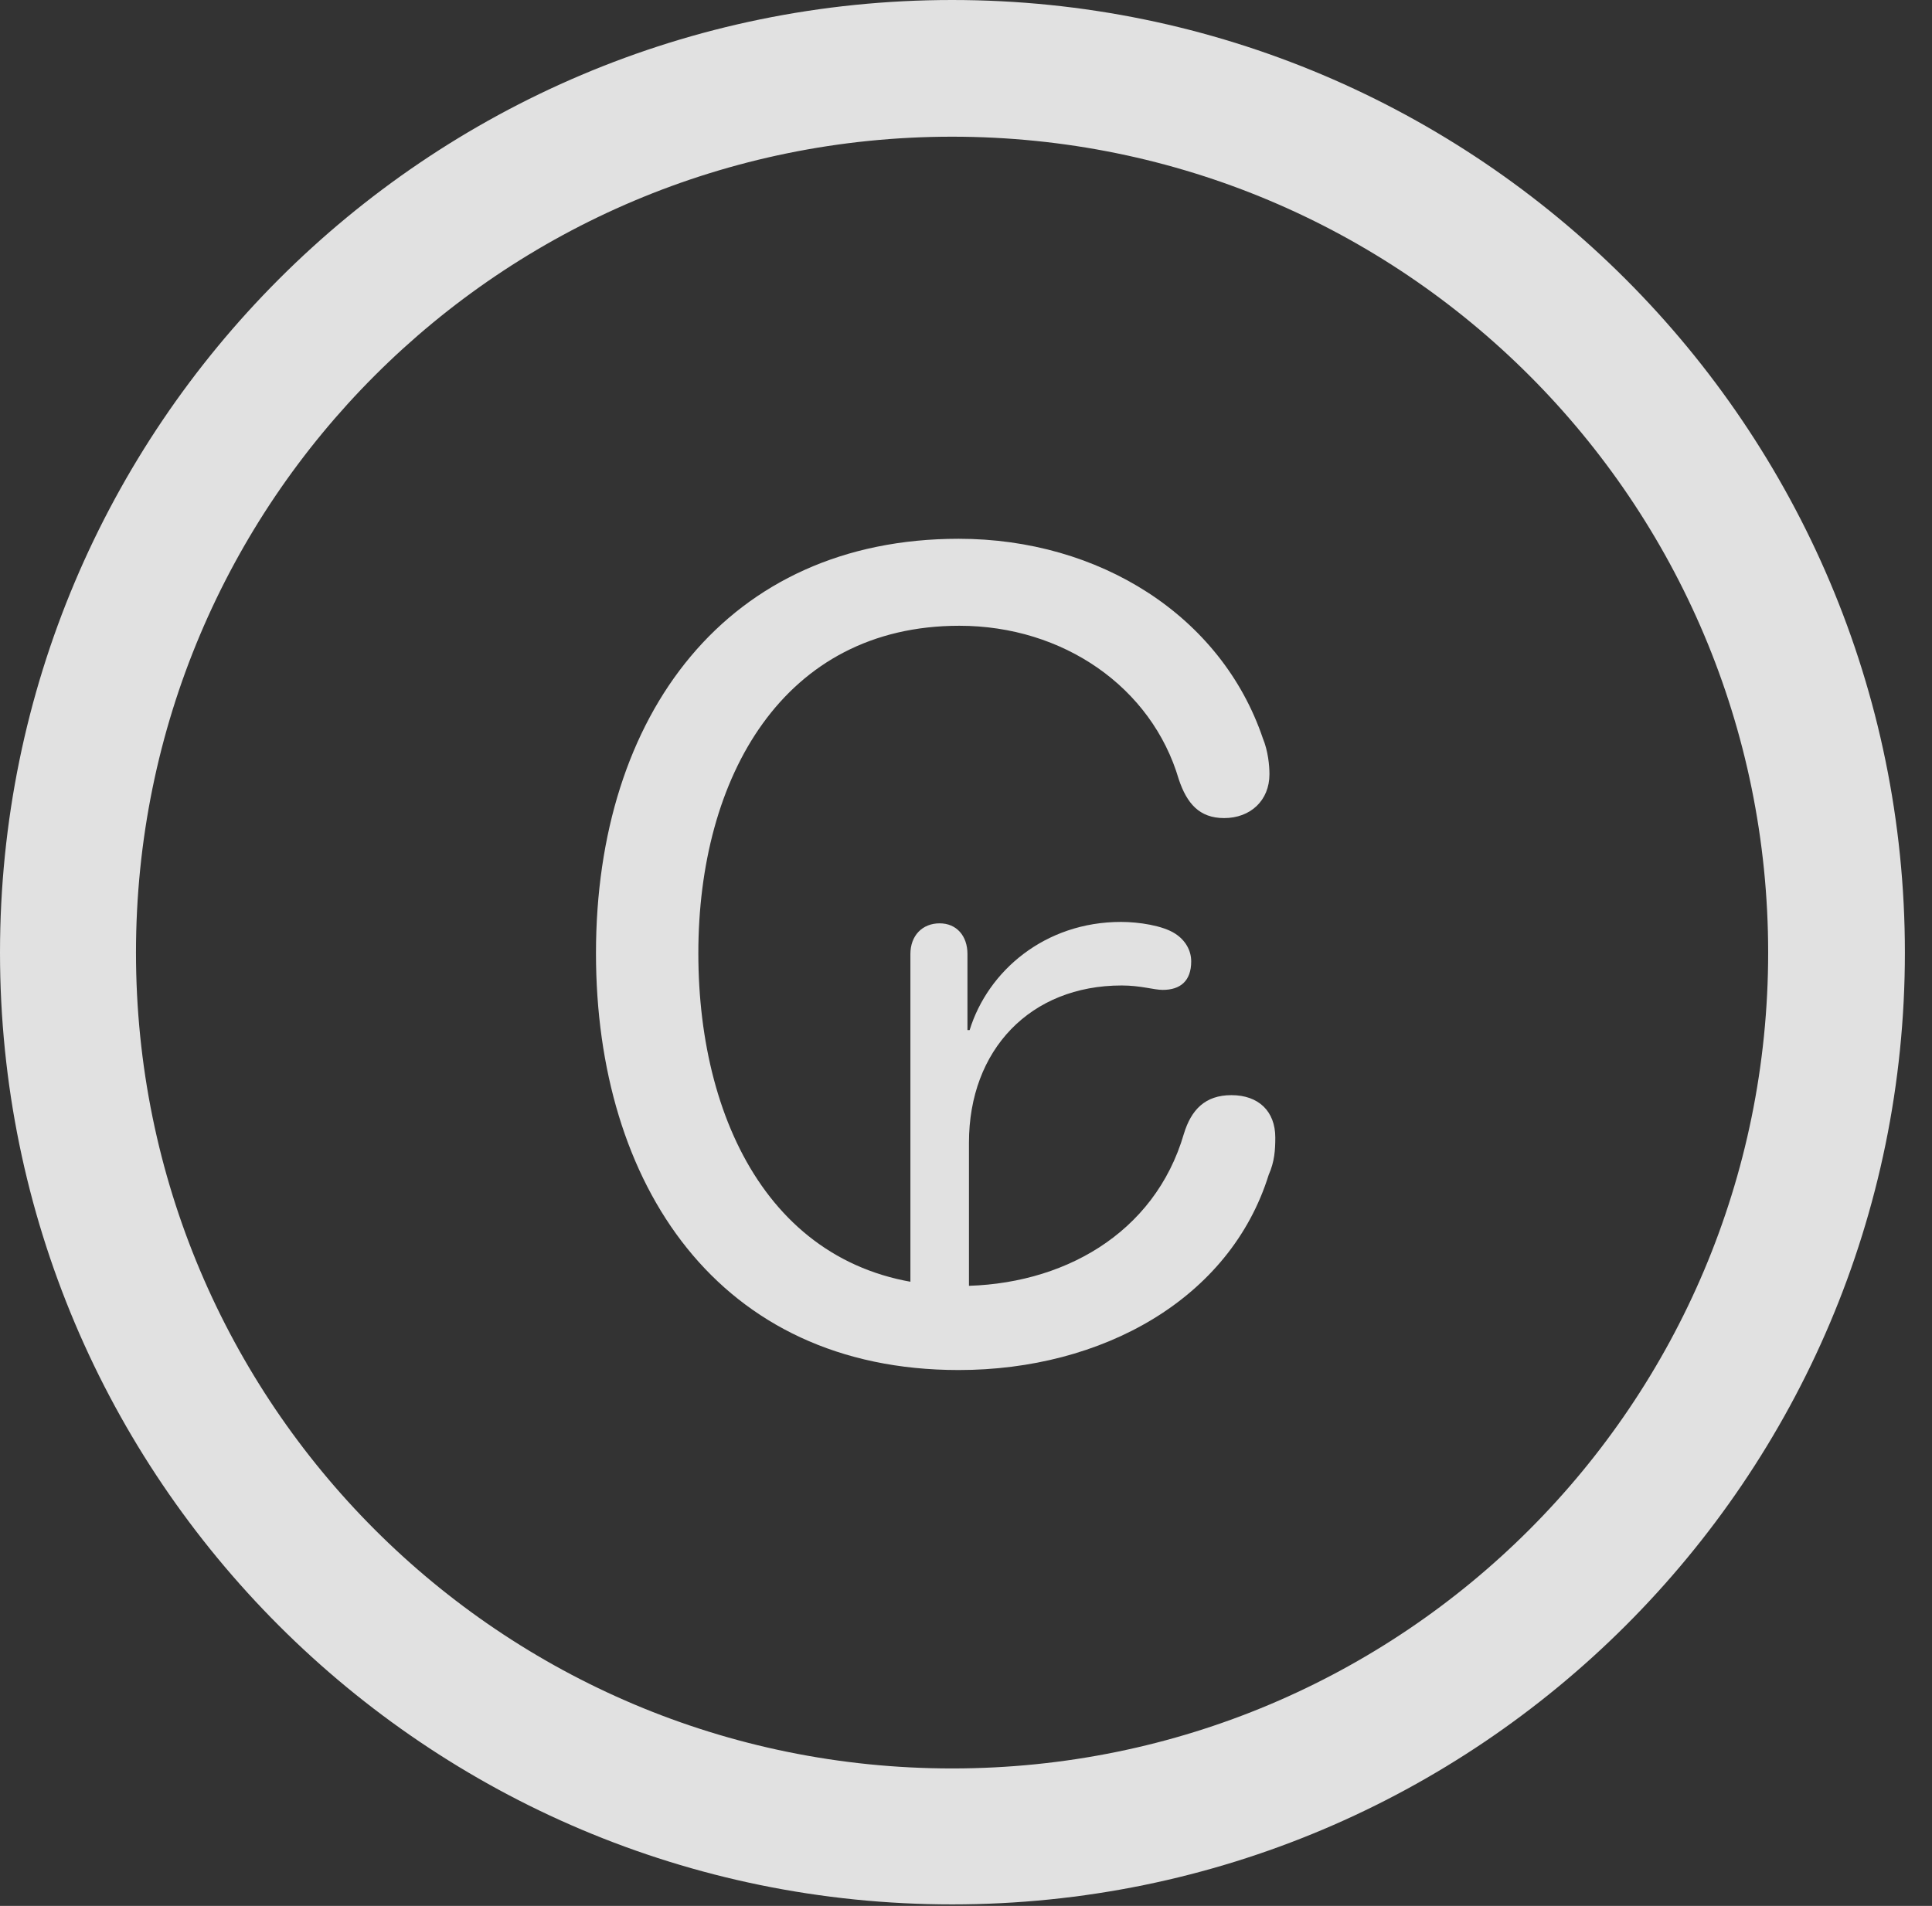 <?xml version="1.0" encoding="UTF-8"?>
<!--Generator: Apple Native CoreSVG 326-->
<!DOCTYPE svg
PUBLIC "-//W3C//DTD SVG 1.1//EN"
       "http://www.w3.org/Graphics/SVG/1.1/DTD/svg11.dtd">
<svg version="1.1" xmlns="http://www.w3.org/2000/svg" xmlns:xlink="http://www.w3.org/1999/xlink" viewBox="0 0 25.801 25.459">
 <rect x="0" y="0" width="25.801" height="25.459" fill="#333333" stroke="none"/>
 <g>
  <rect height="25.459" opacity="0" width="25.801" x="0" y="0"/>
  <path d="M12.715 25.439C19.736 25.439 25.439 19.746 25.439 12.725C25.439 5.703 19.736 0 12.715 0C5.693 0 0 5.703 0 12.725C0 19.746 5.693 25.439 12.715 25.439ZM12.715 23.623C6.689 23.623 1.816 18.75 1.816 12.725C1.816 6.699 6.689 1.826 12.715 1.826C18.74 1.826 23.613 6.699 23.613 12.725C23.613 18.75 18.74 23.623 12.715 23.623Z" fill="white" fill-opacity="0.85"/>
  <path d="M12.803 18.301C14.717 18.301 16.426 17.354 16.943 15.693C17.021 15.518 17.031 15.361 17.031 15.195C17.031 14.844 16.807 14.629 16.445 14.629C16.094 14.629 15.908 14.824 15.81 15.146C15.42 16.484 14.18 17.178 12.812 17.178C10.42 17.178 9.326 15.088 9.326 12.734C9.326 10.381 10.459 8.359 12.812 8.359C14.199 8.359 15.381 9.18 15.742 10.41C15.85 10.732 16.016 10.928 16.348 10.928C16.699 10.928 16.953 10.693 16.953 10.342C16.953 10.225 16.934 10.029 16.865 9.863C16.309 8.223 14.678 7.197 12.803 7.197C9.717 7.197 7.959 9.541 7.959 12.734C7.959 15.82 9.59 18.301 12.803 18.301ZM12.158 17.715L12.94 17.715L12.94 15.264C12.94 14.023 13.76 13.164 14.98 13.164C15.234 13.164 15.41 13.223 15.527 13.223C15.762 13.223 15.908 13.105 15.908 12.842C15.908 12.695 15.83 12.559 15.693 12.471C15.527 12.363 15.205 12.315 14.971 12.315C13.955 12.315 13.193 12.969 12.949 13.76L12.92 13.76L12.92 12.744C12.92 12.5 12.773 12.334 12.549 12.334C12.315 12.334 12.158 12.5 12.158 12.744Z" fill="white" fill-opacity="0.85"/>
 </g>
</svg>
